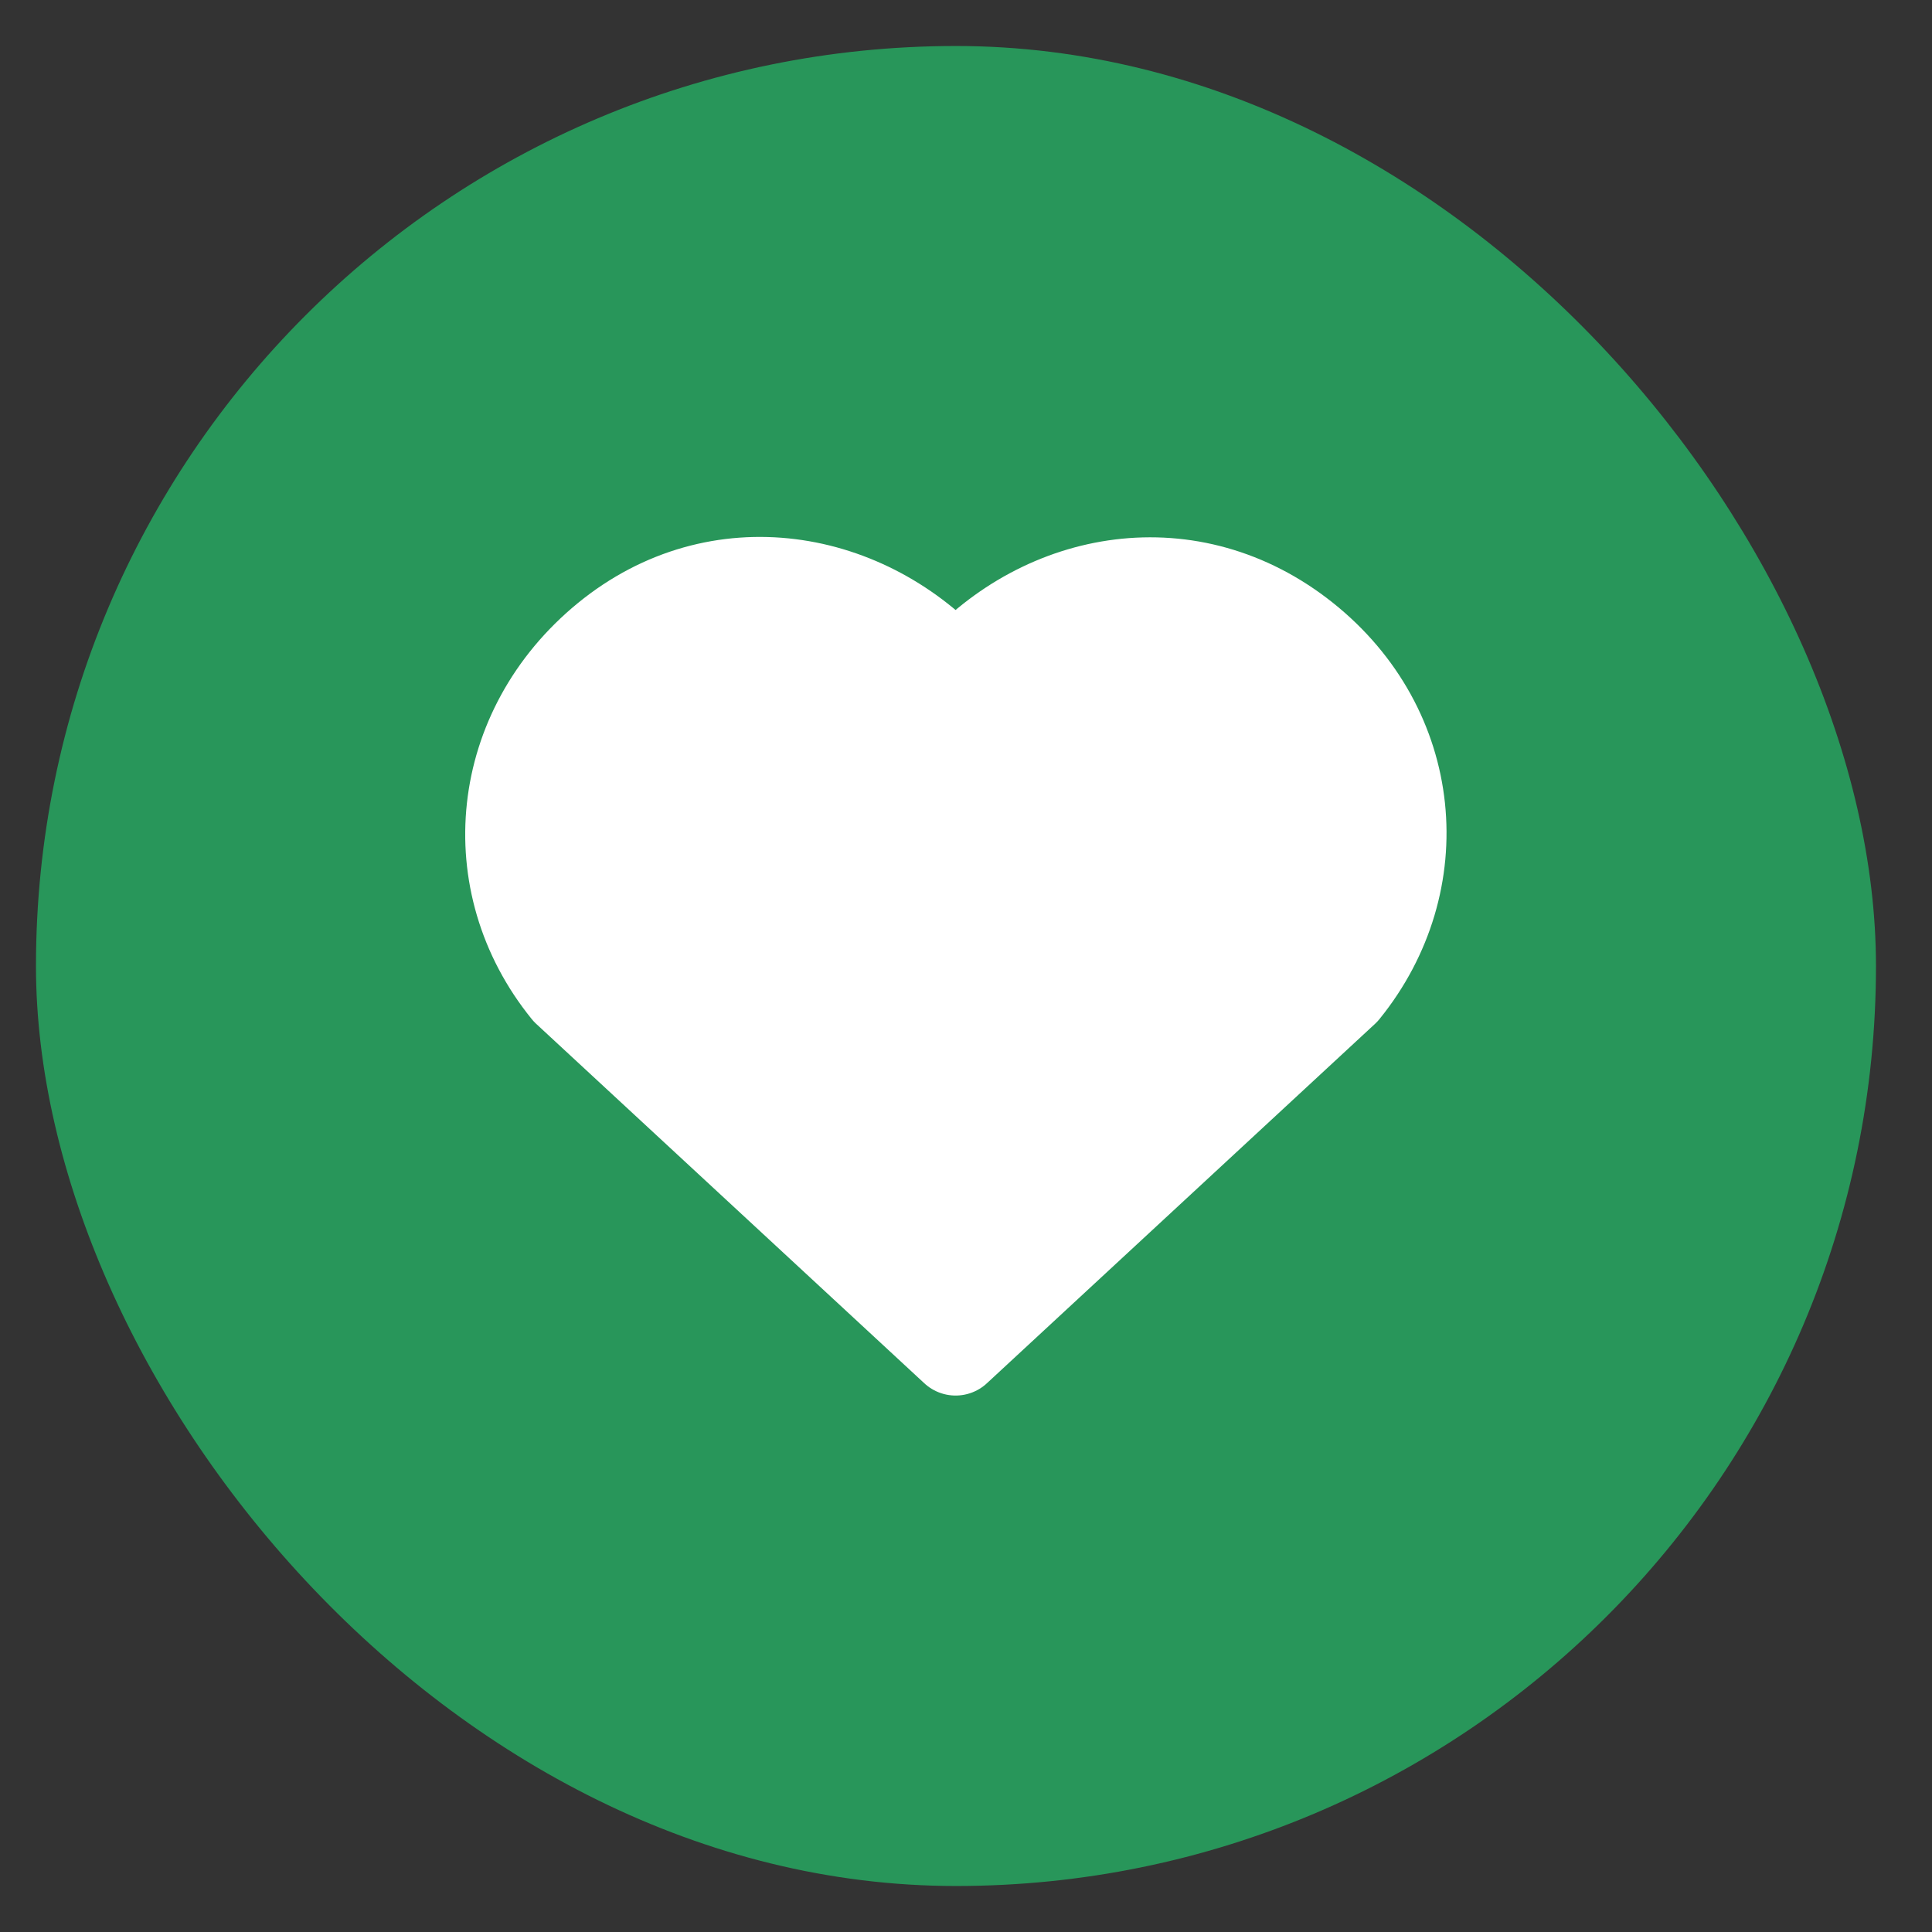 <svg width="21" height="21" viewBox="0 0 21 21" fill="none" xmlns="http://www.w3.org/2000/svg">
<rect x="0" y="0" width="21" height="21" fill="#333333" stroke="none"/>
<rect x="0.391" y="0.5" width="20" height="20" rx="10" fill="#28965A"/>
<path fill-rule="evenodd" clip-rule="evenodd" d="M10.387 7.325C9.42 6.243 7.809 5.952 6.598 6.942C5.387 7.933 5.217 9.59 6.168 10.762L10.387 14.669L14.606 10.762C15.556 9.59 15.407 7.923 14.175 6.942C12.944 5.962 11.353 6.243 10.387 7.325Z" fill="white" stroke="white" stroke-linecap="round" stroke-linejoin="round"/>
</svg>
